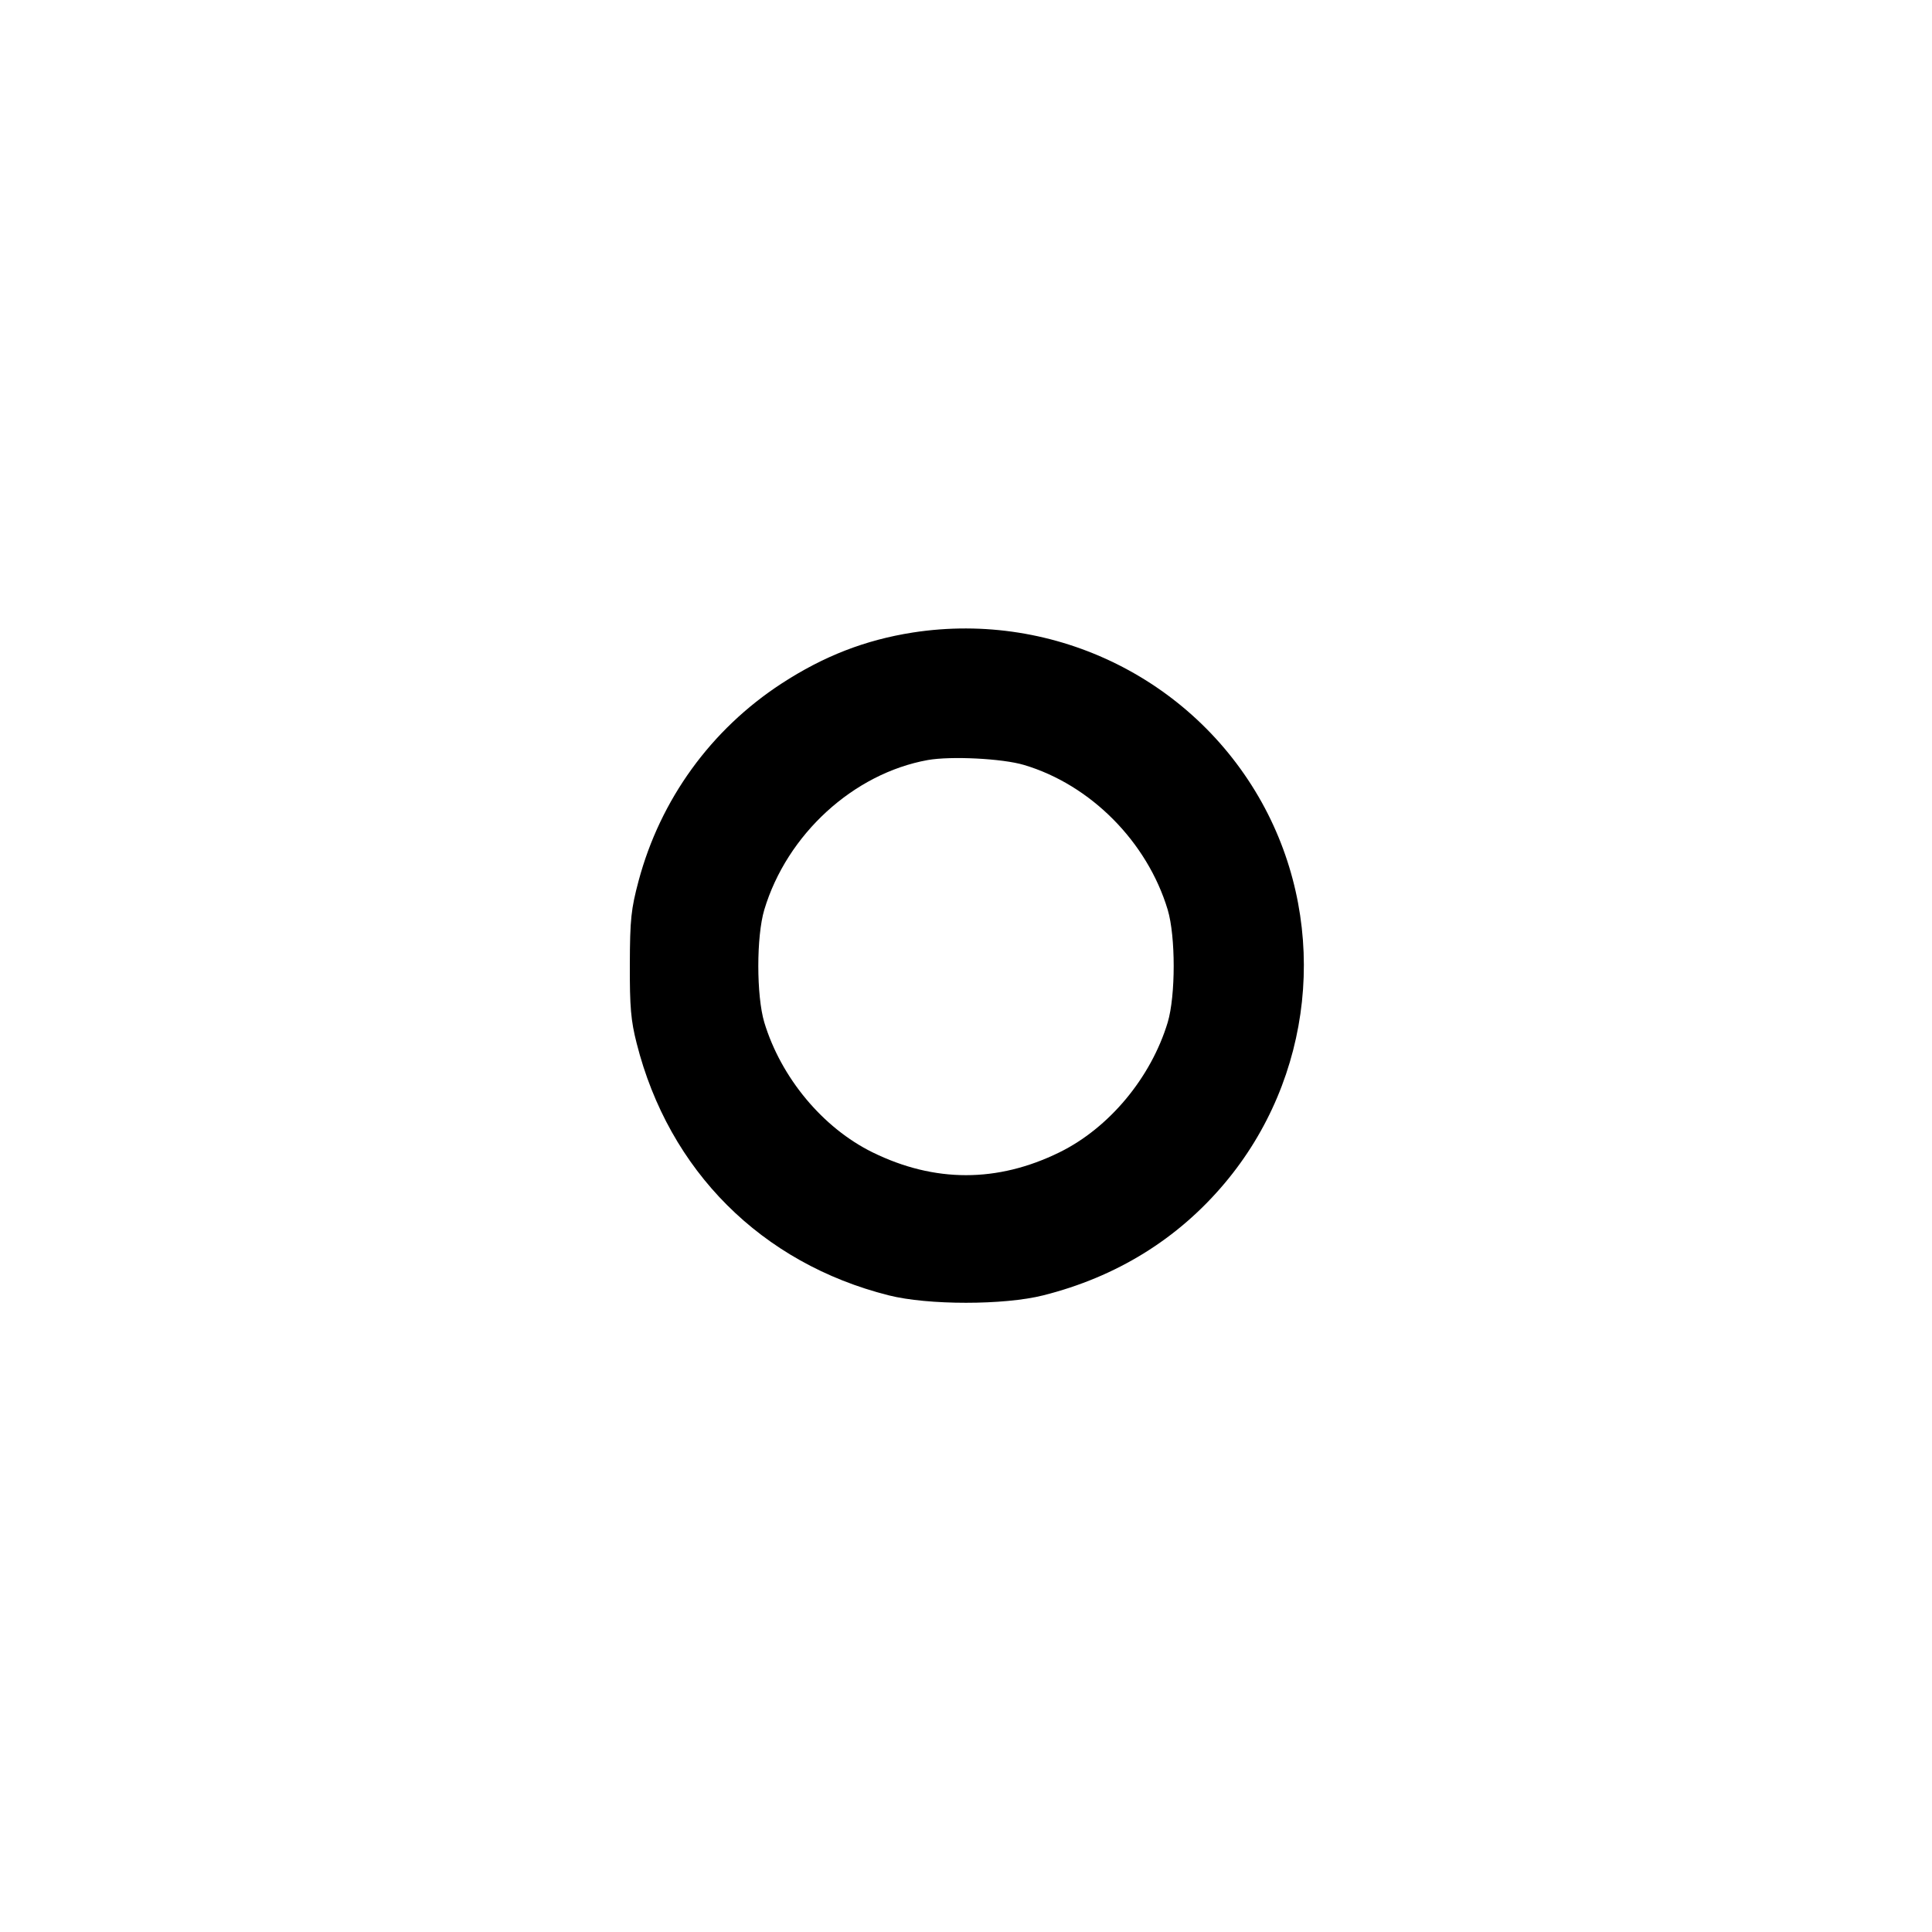 <svg width="15" height="15" fill="none" xmlns="http://www.w3.org/2000/svg"><path d="M7.086 4.911 C 6.717 4.969,6.395 5.094,6.068 5.307 C 5.520 5.664,5.127 6.207,4.958 6.839 C 4.900 7.057,4.891 7.136,4.890 7.488 C 4.889 7.818,4.898 7.924,4.943 8.100 C 5.193 9.089,5.912 9.808,6.900 10.057 C 7.204 10.134,7.796 10.134,8.100 10.057 C 8.668 9.914,9.144 9.620,9.508 9.187 C 10.194 8.372,10.318 7.214,9.821 6.275 C 9.296 5.286,8.199 4.738,7.086 4.911 M7.950 5.939 C 8.468 6.093,8.907 6.536,9.066 7.063 C 9.128 7.270,9.128 7.730,9.066 7.938 C 8.936 8.367,8.612 8.757,8.225 8.947 C 7.744 9.183,7.256 9.183,6.775 8.947 C 6.388 8.757,6.064 8.367,5.934 7.938 C 5.872 7.730,5.872 7.270,5.934 7.063 C 6.110 6.477,6.627 6.005,7.203 5.901 C 7.385 5.869,7.782 5.889,7.950 5.939 " fill="currentColor" stroke="none" fill-rule="evenodd"></path></svg>